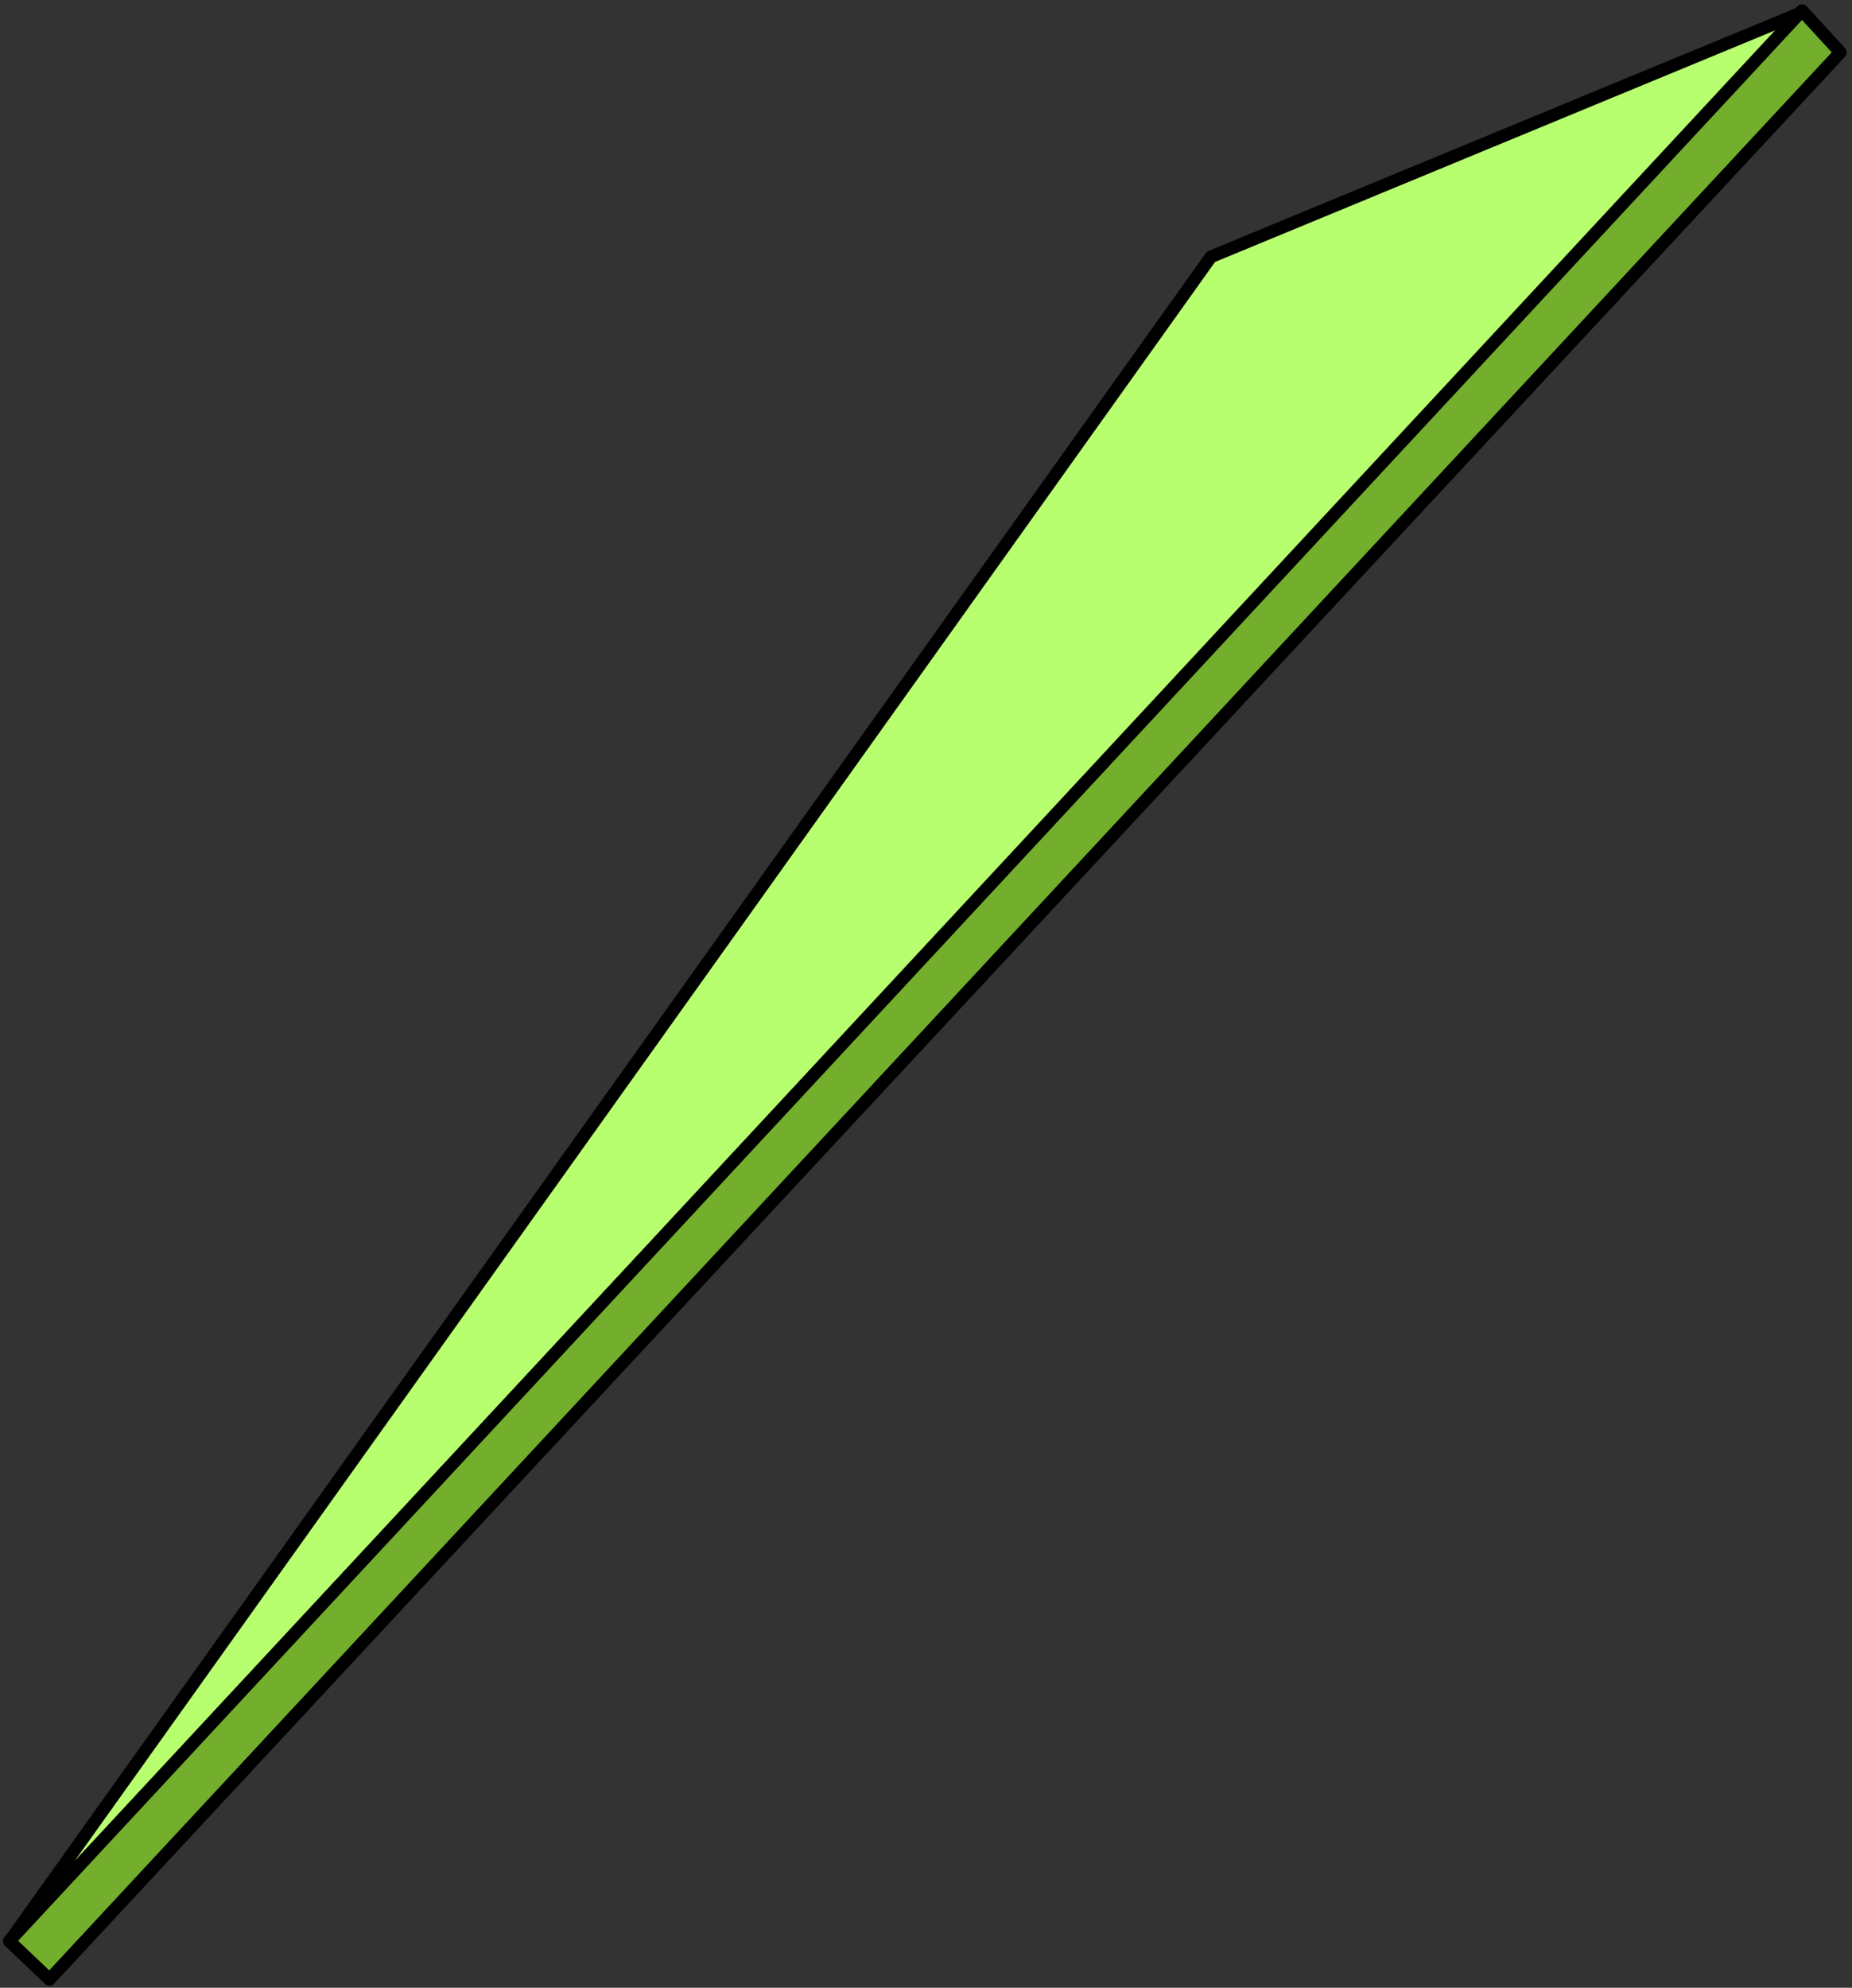 <svg width="219" height="235" viewBox="0 0 219 235" fill="none" xmlns="http://www.w3.org/2000/svg">
<rect x="0" y="0" width="219" height="235" fill="#333333" stroke="none"/>
<g clip-path="url(#clip0_851_1292)">
<path d="M213 1.5L1.496 229L143.196 30.359L213 1.5Z" fill="#B8FF70" stroke="black" stroke-width="1.5" stroke-linejoin="round"/>
<path d="M213.091 1.257L217.623 6.194L5.85 234.014L1.092 229.482L213.091 1.257Z" fill="#73AF2C" stroke="black" stroke-width="1.5" stroke-linejoin="round"/>
</g>
<defs>
<clipPath id="clip0_851_1292">
<rect width="219" height="235" fill="white"/>
</clipPath>
</defs>
</svg>
